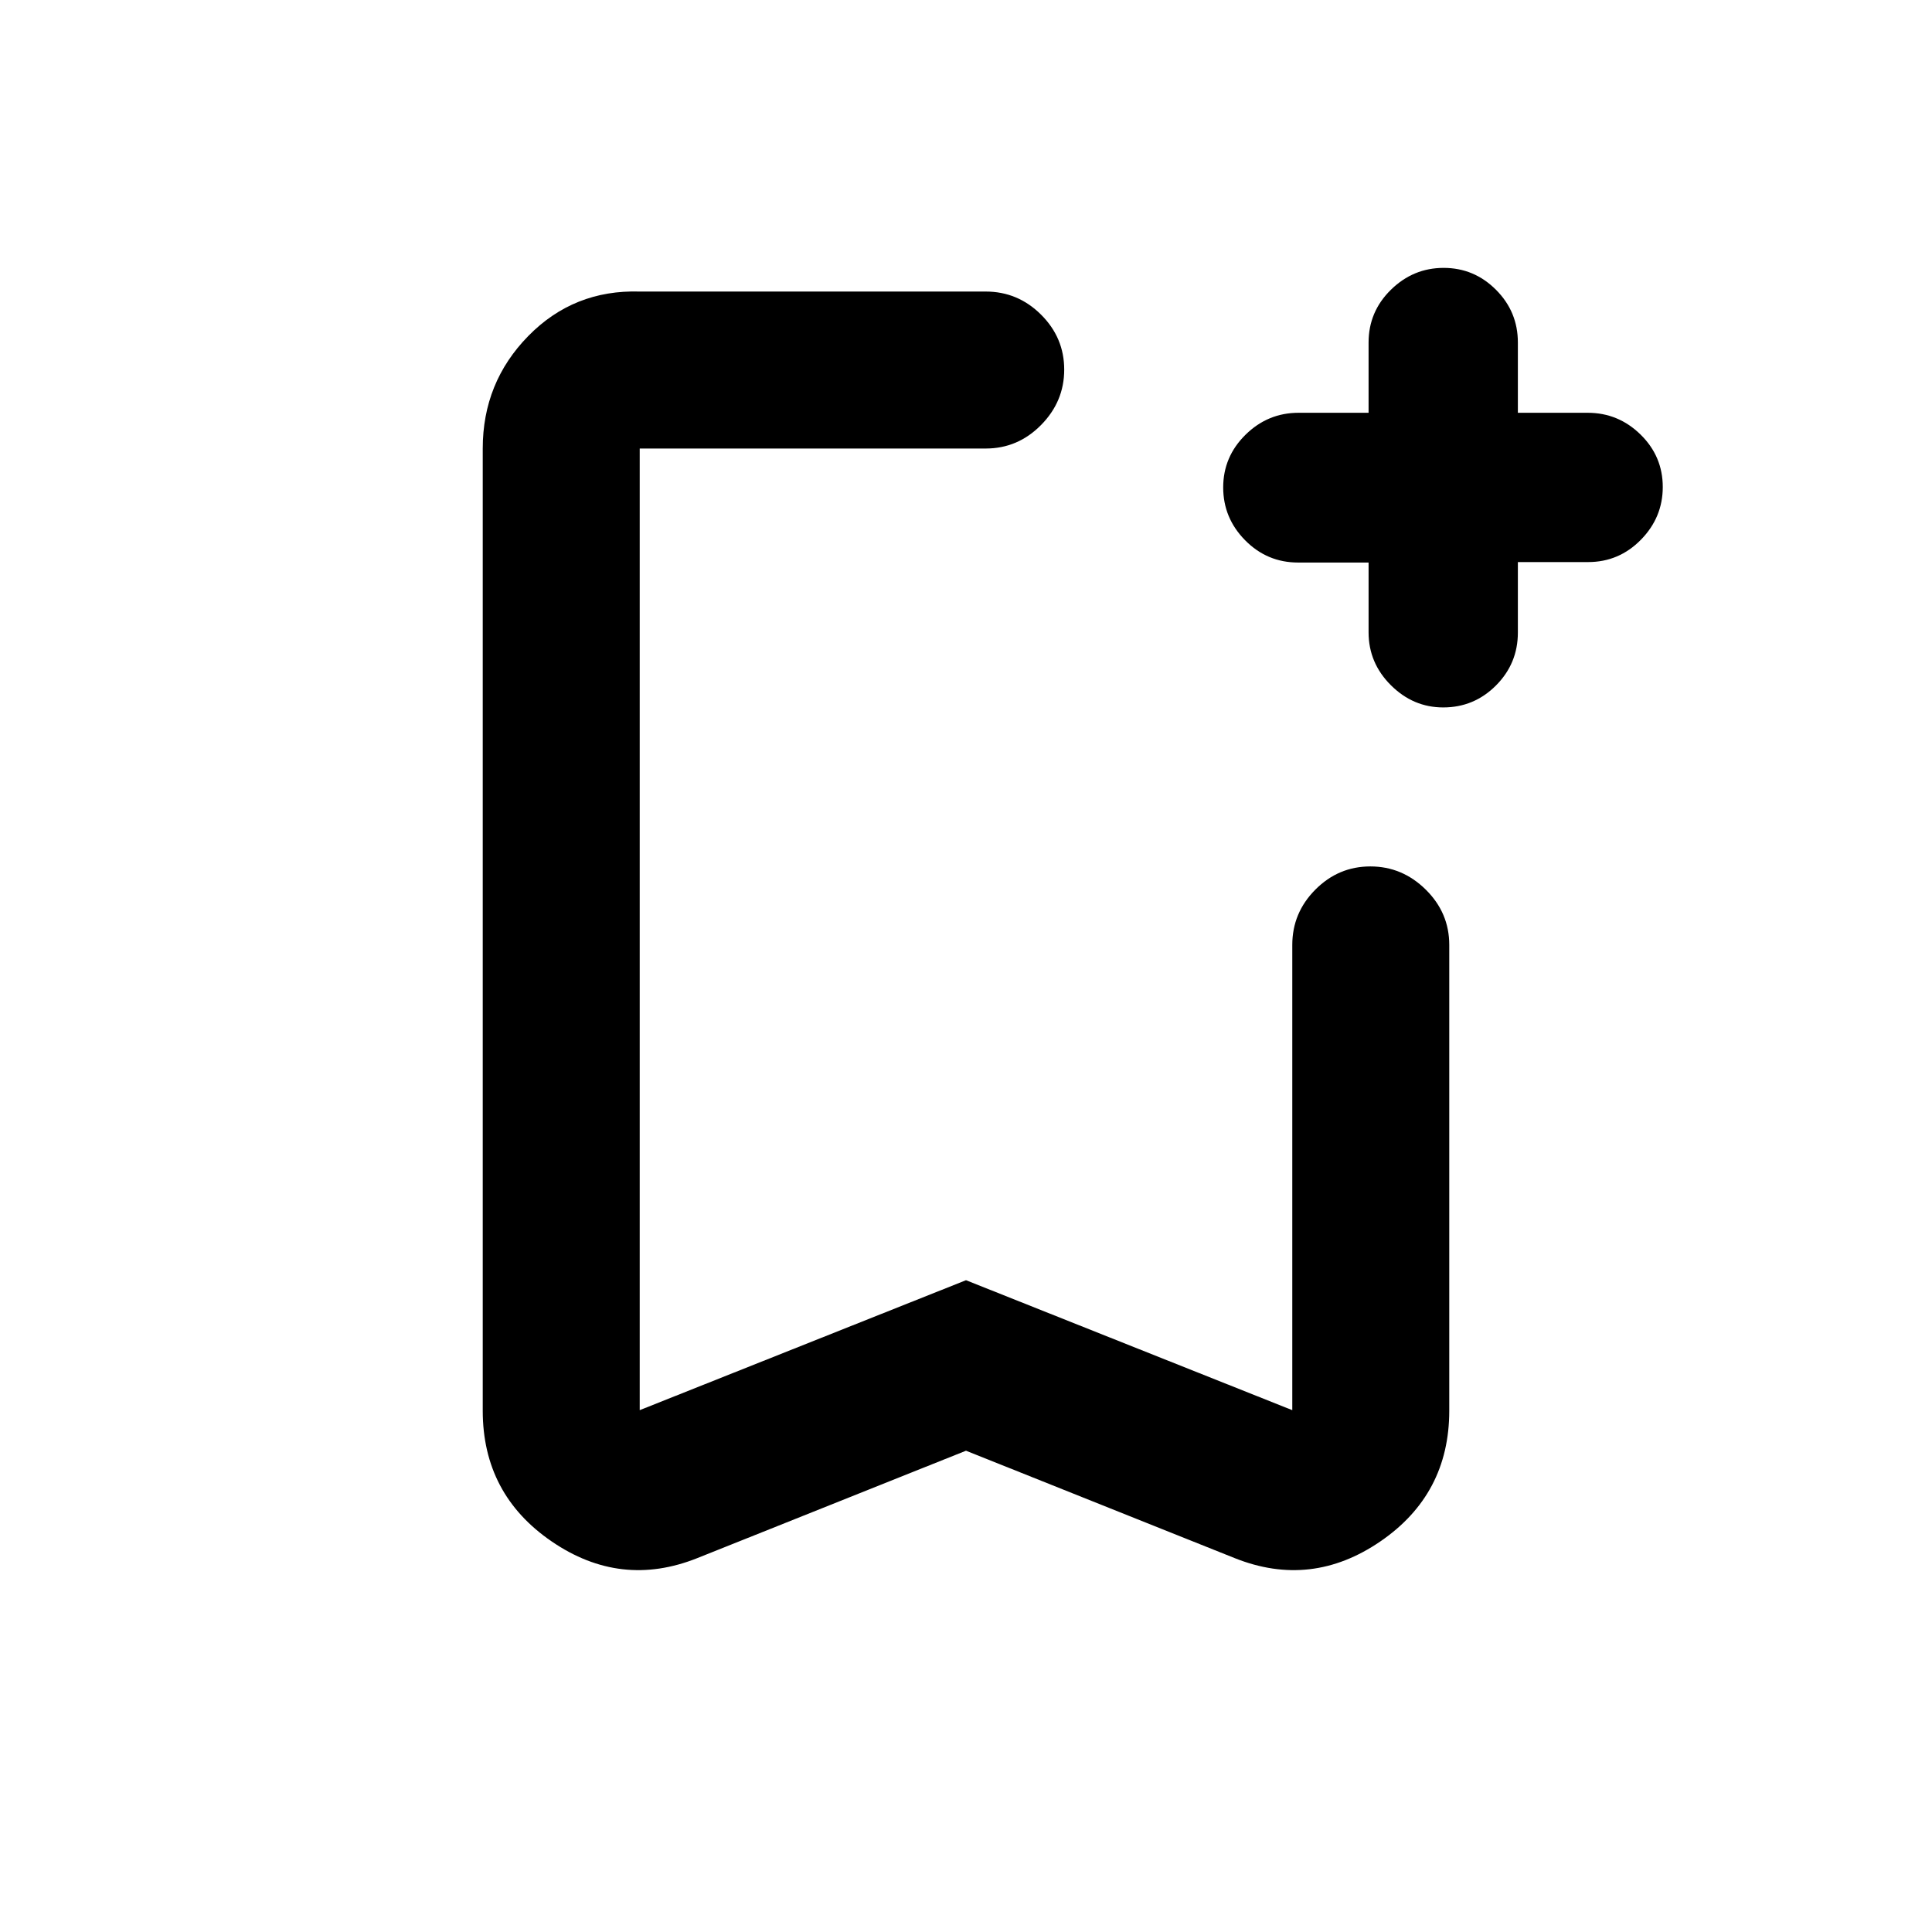 <svg xmlns="http://www.w3.org/2000/svg" height="20" viewBox="0 -960 960 960" width="20"><path d="m480-239.15-133.57 53.39q-38 15.15-72.28-8.29-34.28-23.44-34.28-64.99v-478.09q0-32.83 22.64-55.92 22.64-23.08 55.36-22.08H489.8q15.96 0 27.48 11.46 11.52 11.47 11.52 27.33 0 15.86-11.52 27.54-11.52 11.67-27.48 11.67H317.87v477.83L480-323.87l162.13 64.57v-231.18q0-15.95 11.46-27.47 11.47-11.53 27.33-11.53 15.86 0 27.54 11.53 11.67 11.52 11.67 27.47v231.44q0 41.55-34.28 64.99-34.28 23.44-72.28 8.29L480-239.15Zm0-497.98H317.87 528.8 480Zm200.04 56.65h-35.03q-15.38 0-26.29-11.04-10.92-11.05-10.92-26.28 0-15.24 11.08-26.17 11.08-10.92 26.37-10.92h34.79v-34.91q0-15.33 11.08-26.21t26.22-10.88q15.15 0 26.01 10.88 10.87 10.88 10.87 26.21v34.91h34.7q15.23 0 26.27 10.82 11.03 10.82 11.03 26.06 0 15.14-10.88 26.22-10.89 11.08-26.21 11.08h-34.91v35.03q0 15.37-10.88 26.29-10.89 10.91-26.21 10.91-14.93 0-26.01-11.04-11.08-11.05-11.08-26.28v-34.68Z"/></svg>
